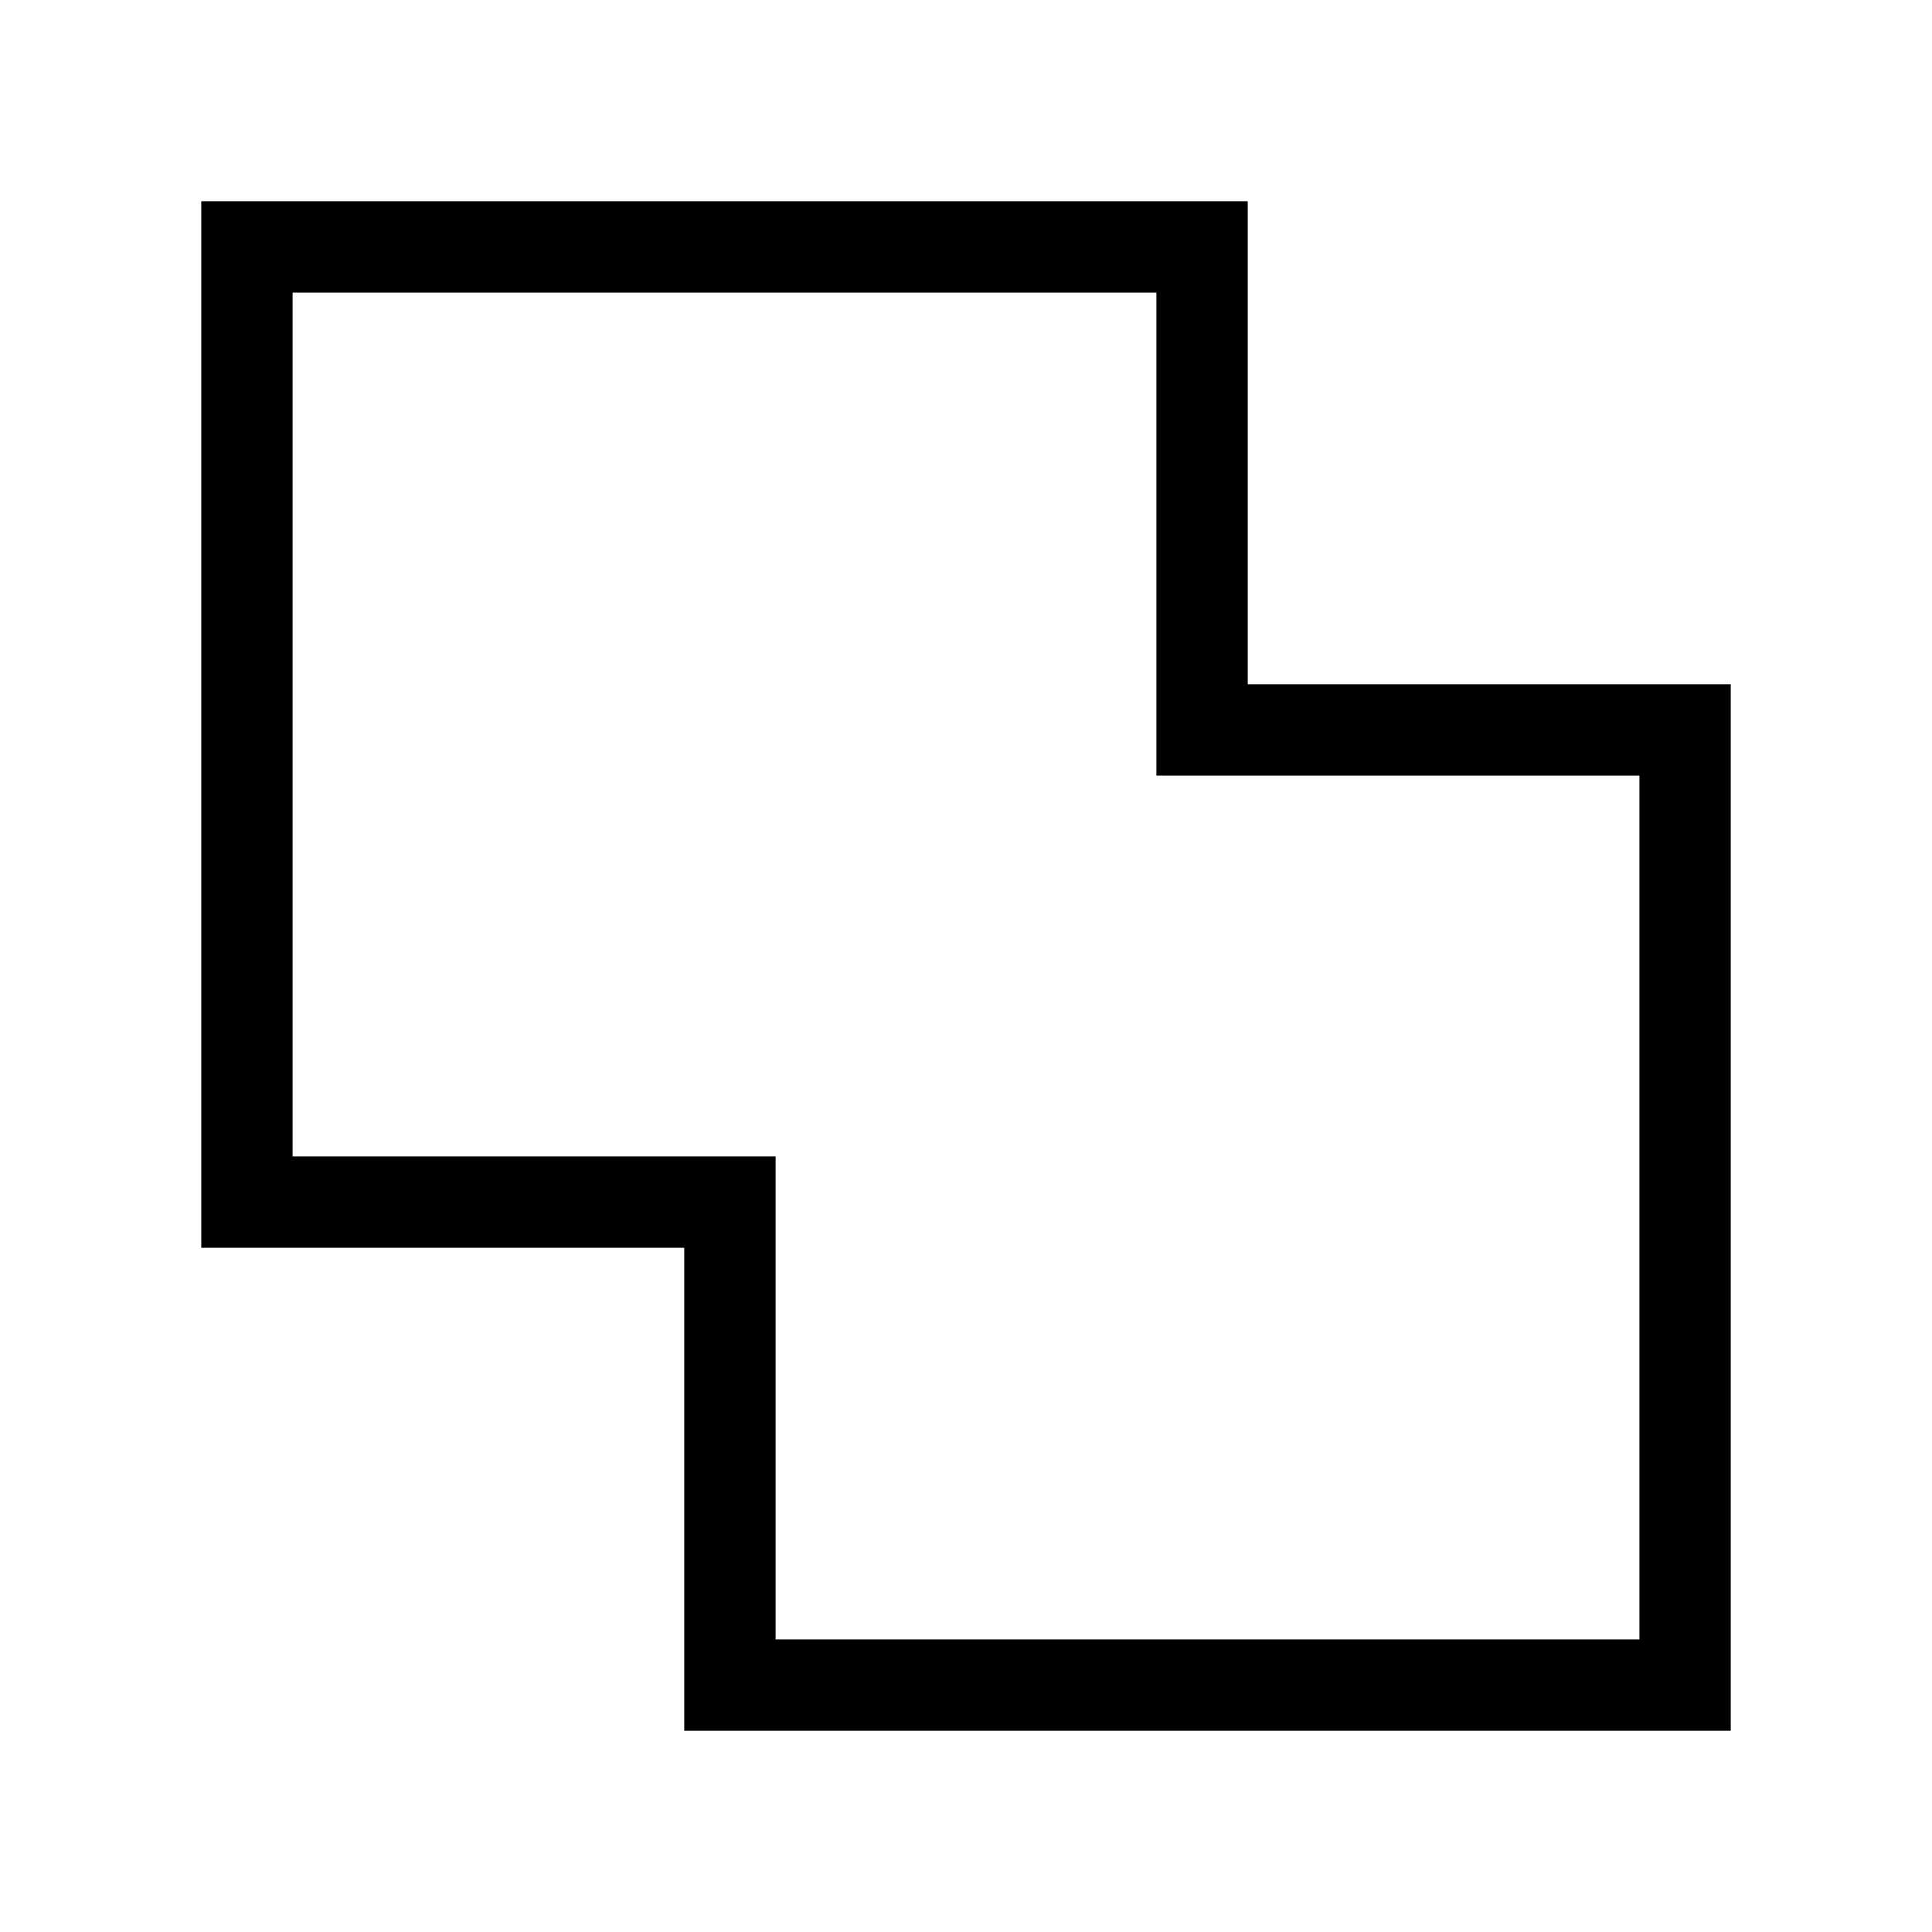 <svg xmlns="http://www.w3.org/2000/svg" height="48" viewBox="0 -960 960 960" width="48"><path d="M340-100v-240H100v-520h520v240h240v520H340Zm45.39-45.39h429.22v-429.22h-240v-240H145.39v429.22h240v240ZM480-480Z"/></svg>
